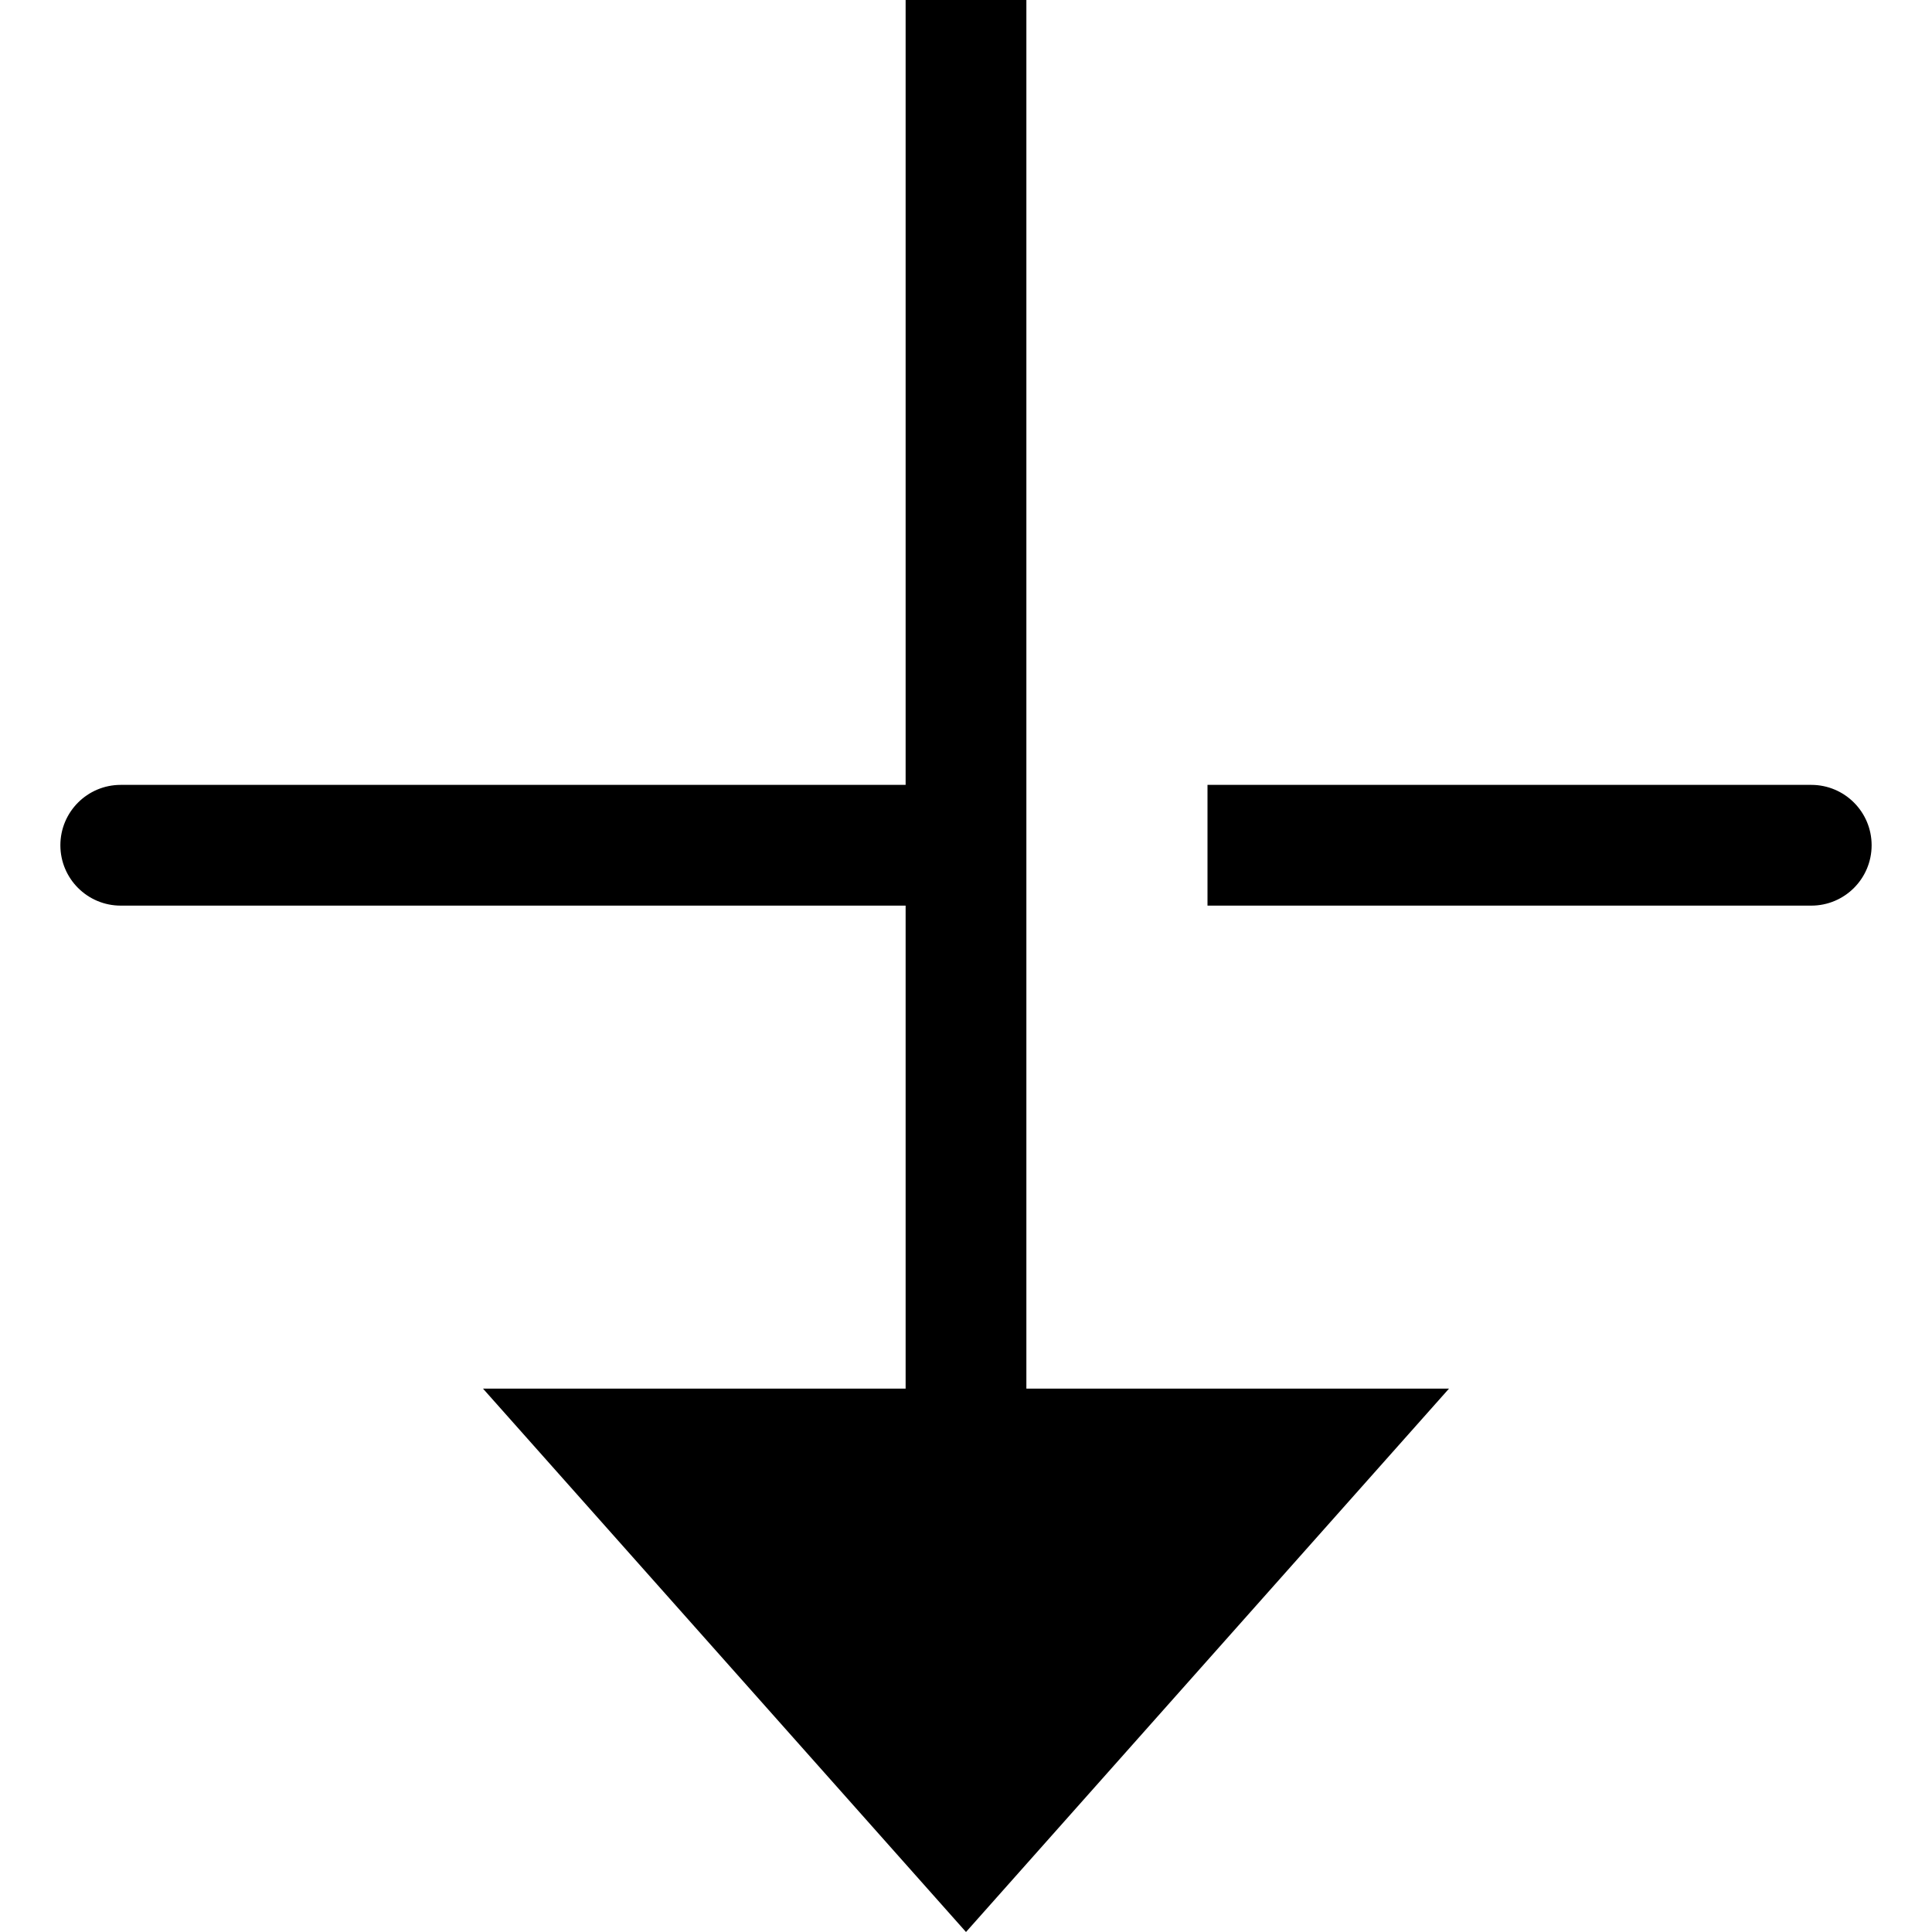 <?xml version="1.0" encoding="utf-8"?>
<!-- Generator: Adobe Illustrator 19.2.1, SVG Export Plug-In . SVG Version: 6.00 Build 0)  -->
<!DOCTYPE svg PUBLIC "-//W3C//DTD SVG 1.1//EN" "http://www.w3.org/Graphics/SVG/1.1/DTD/svg11.dtd">
<svg version="1.1" id="Layer_1" xmlns="http://www.w3.org/2000/svg" xmlns:xlink="http://www.w3.org/1999/xlink" x="0px" y="0px"
	 width="32px" height="32px" viewBox="0 0 32 32" enable-background="new 0 0 32 32" xml:space="preserve">
<path d="M30,13H20v2h10c0.553,0,1-0.448,1-1S30.553,13,30,13z"/>
<path d="M15,0v13H2c-0.553,0-1,0.448-1,1s0.447,1,1,1h13v8H8l8,9l8-9h-7V0H15z"/>
</svg>
